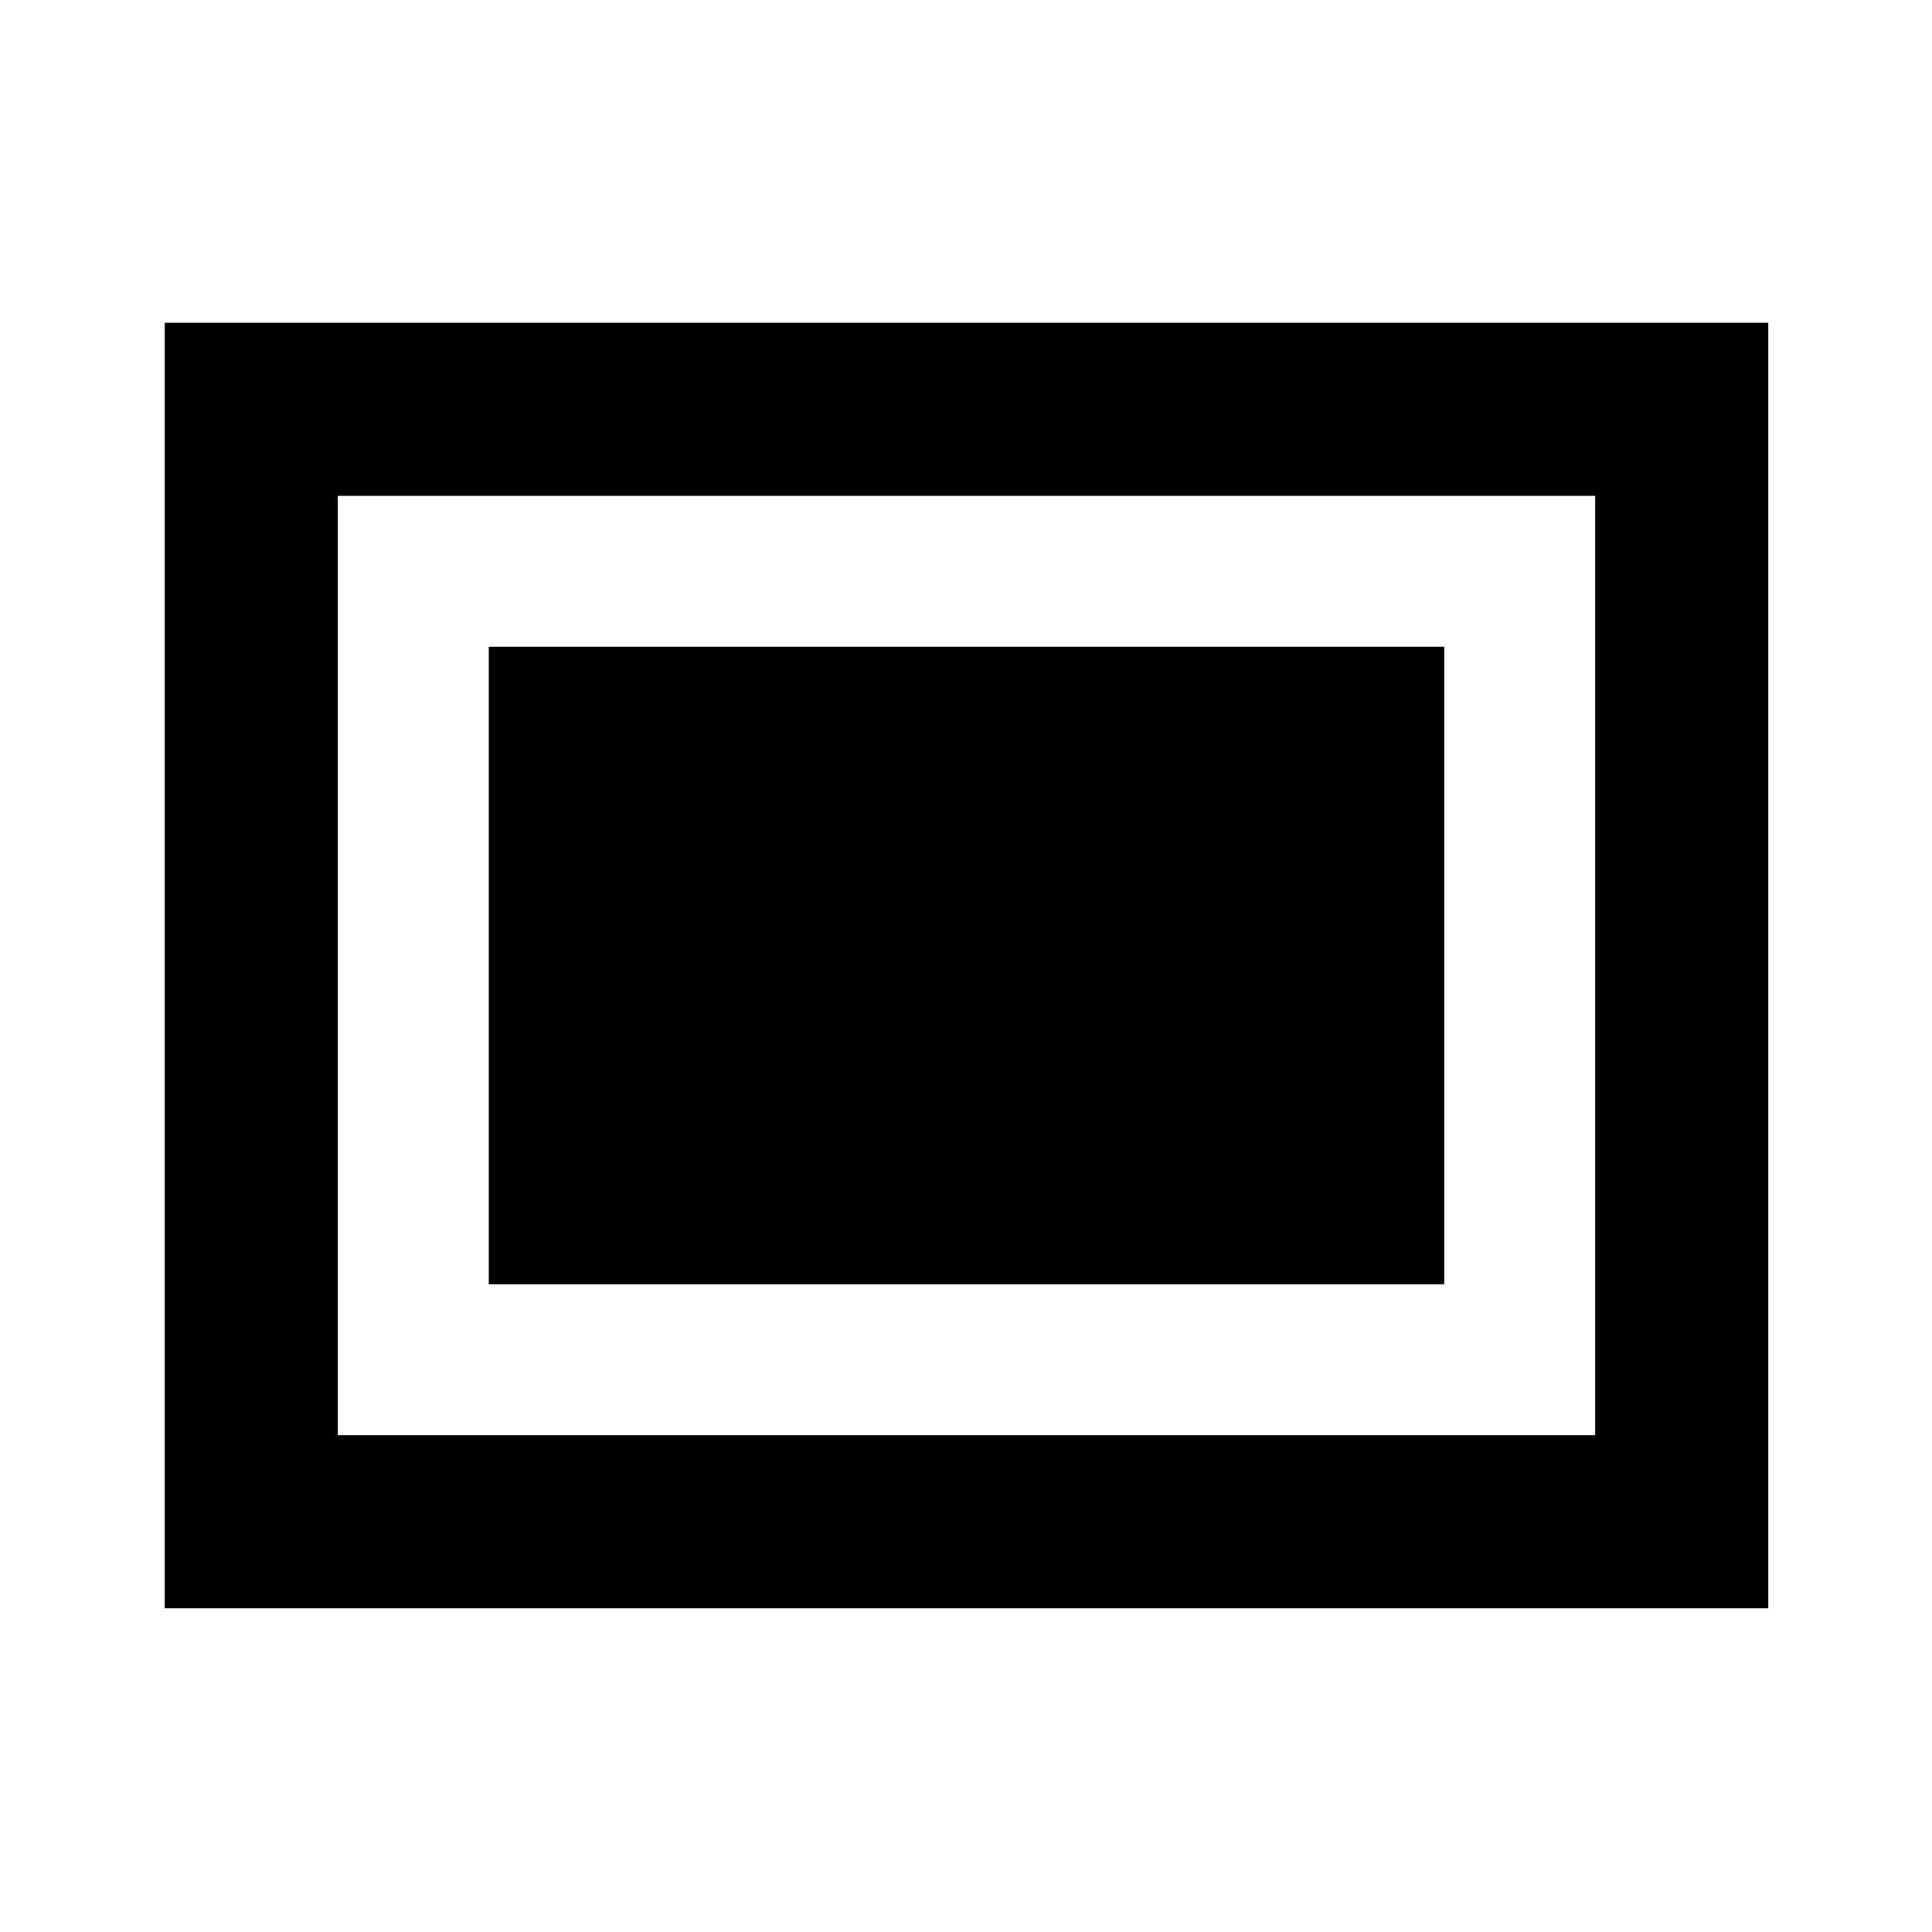 <svg xmlns="http://www.w3.org/2000/svg" height="24" viewBox="0 96 960 960" width="24"><path d="M81.87 895.131V256.369H878.63v638.762H81.869Zm86-86.001h624.76V342.37H167.87v466.76Zm75-75h474.76V417.37H242.87v316.76Z"/></svg>